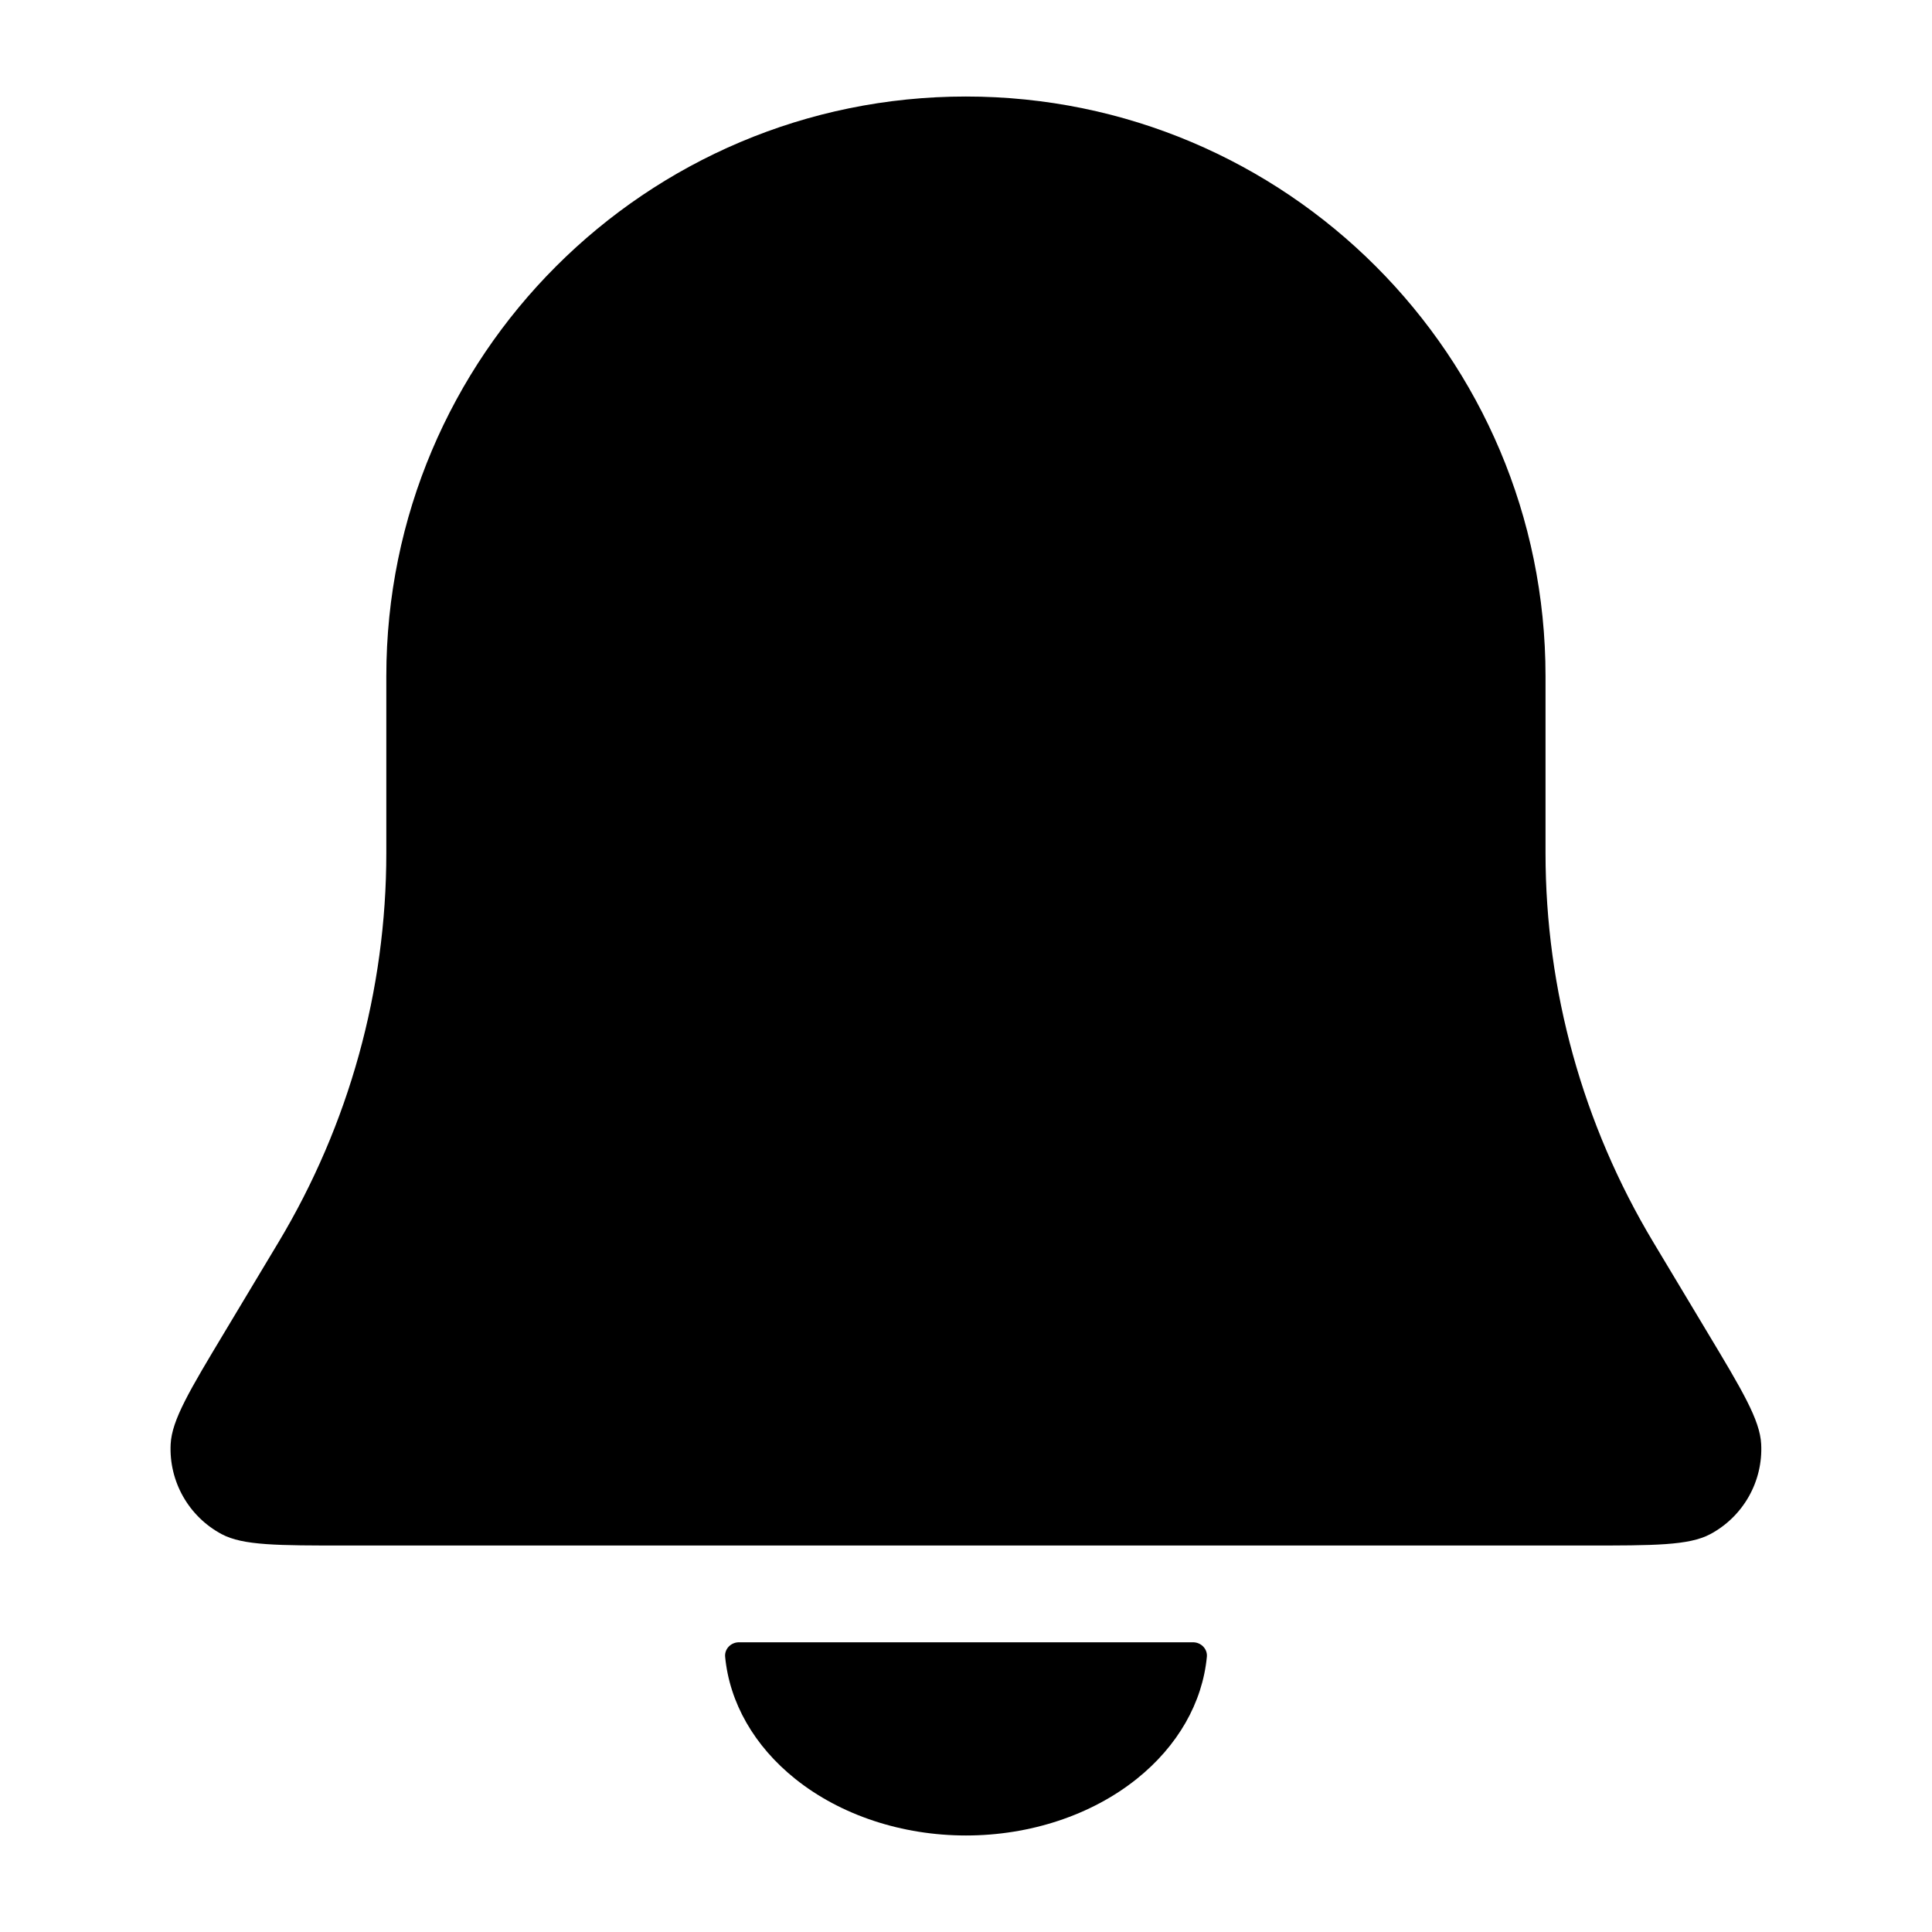 <svg width="32" height="32" viewBox="0 0 24 24" fill="none" xmlns="http://www.w3.org/2000/svg">
  <style>
    @keyframes swing {
      0% { transform: rotate(-10deg); }
      50% { transform: rotate(10deg); }
      100% { transform: rotate(-10deg); }
    }
    .swinging {
      animation: swing 0.5s infinite;
      transform-origin: center;
    }
  </style>
  <g class="swinging">
    <path d="M4.799 8.399C4.799 4.423 8.023 1.199 11.999 1.199C15.976 1.199 19.199 4.423 19.199 8.399V10.596C19.199 12.3 19.662 13.971 20.538 15.431L21.202 16.538C21.643 17.272 21.863 17.639 21.878 17.939C21.902 18.403 21.655 18.839 21.245 19.058C20.98 19.199 20.552 19.199 19.696 19.199H4.303C3.447 19.199 3.019 19.199 2.754 19.058C2.344 18.839 2.097 18.403 2.12 17.939C2.135 17.639 2.355 17.272 2.796 16.538L3.46 15.431C4.336 13.971 4.799 12.3 4.799 10.596V8.399Z" fill="currentColor"/>
    <path d="M14.82 20.401C14.919 20.401 15.001 20.482 14.992 20.581C14.938 21.151 14.631 21.69 14.121 22.098C13.559 22.548 12.796 22.801 12 22.801C11.204 22.801 10.441 22.548 9.879 22.098C9.369 21.69 9.062 21.151 9.008 20.581C8.999 20.482 9.081 20.401 9.18 20.401L12 20.401L14.82 20.401Z" fill="currentColor"/>
  </g>
</svg>
